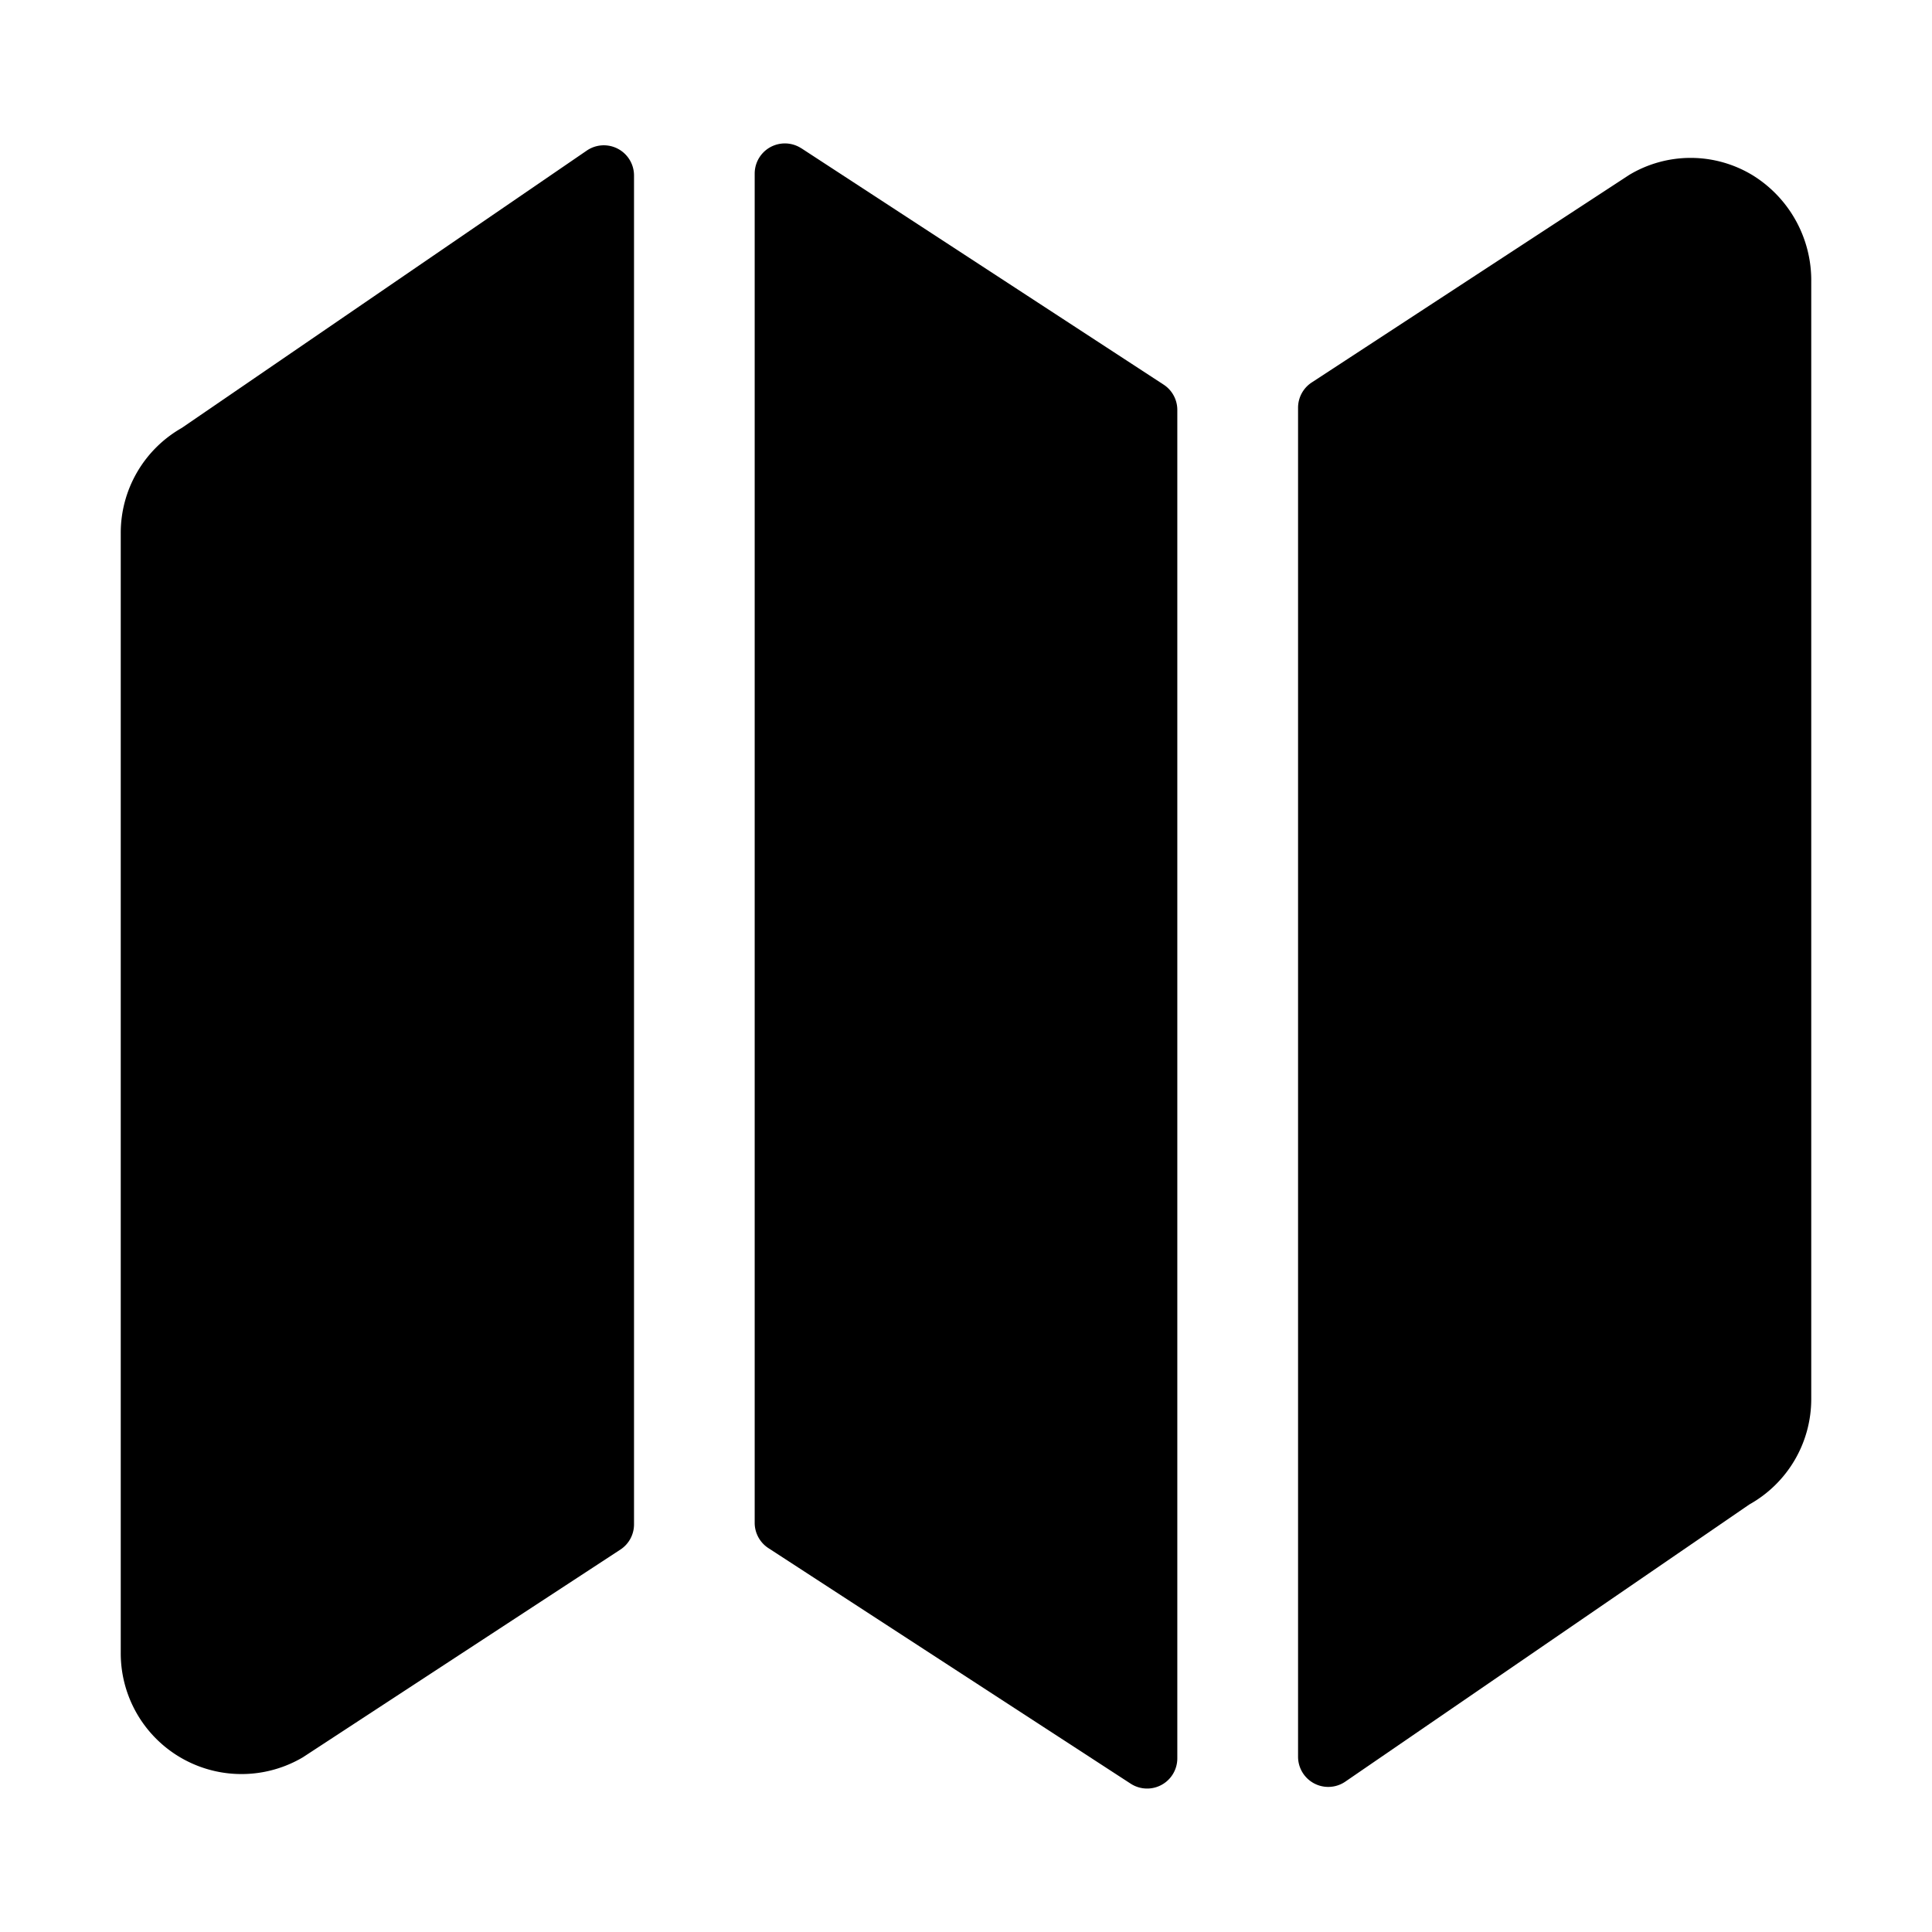 <svg fill="currentColor" viewBox="0 0 24 24" xmlns="http://www.w3.org/2000/svg">
  <path d="M2.258 5.316A1.5 1.5 0 0 0 1.5 6.624v13.91a1.5 1.5 0 0 0 2.262 1.296l3.944-2.58a.374.374 0 0 0 .17-.316V2.181a.375.375 0 0 0-.586-.311L2.258 5.316Z"></path>
  <path d="M9.954 1.842a.375.375 0 0 0-.579.313v16.761a.375.375 0 0 0 .17.315l4.5 2.926a.375.375 0 0 0 .58-.314V5.093a.375.375 0 0 0-.17-.315l-4.5-2.936Z"></path>
  <path d="M21.775 2.179a1.483 1.483 0 0 0-1.535-.007l-3.945 2.579a.375.375 0 0 0-.17.315v16.756a.375.375 0 0 0 .587.31l5.019-3.443a1.5 1.5 0 0 0 .769-1.313V3.501a1.535 1.535 0 0 0-.725-1.322Z"></path>
</svg>